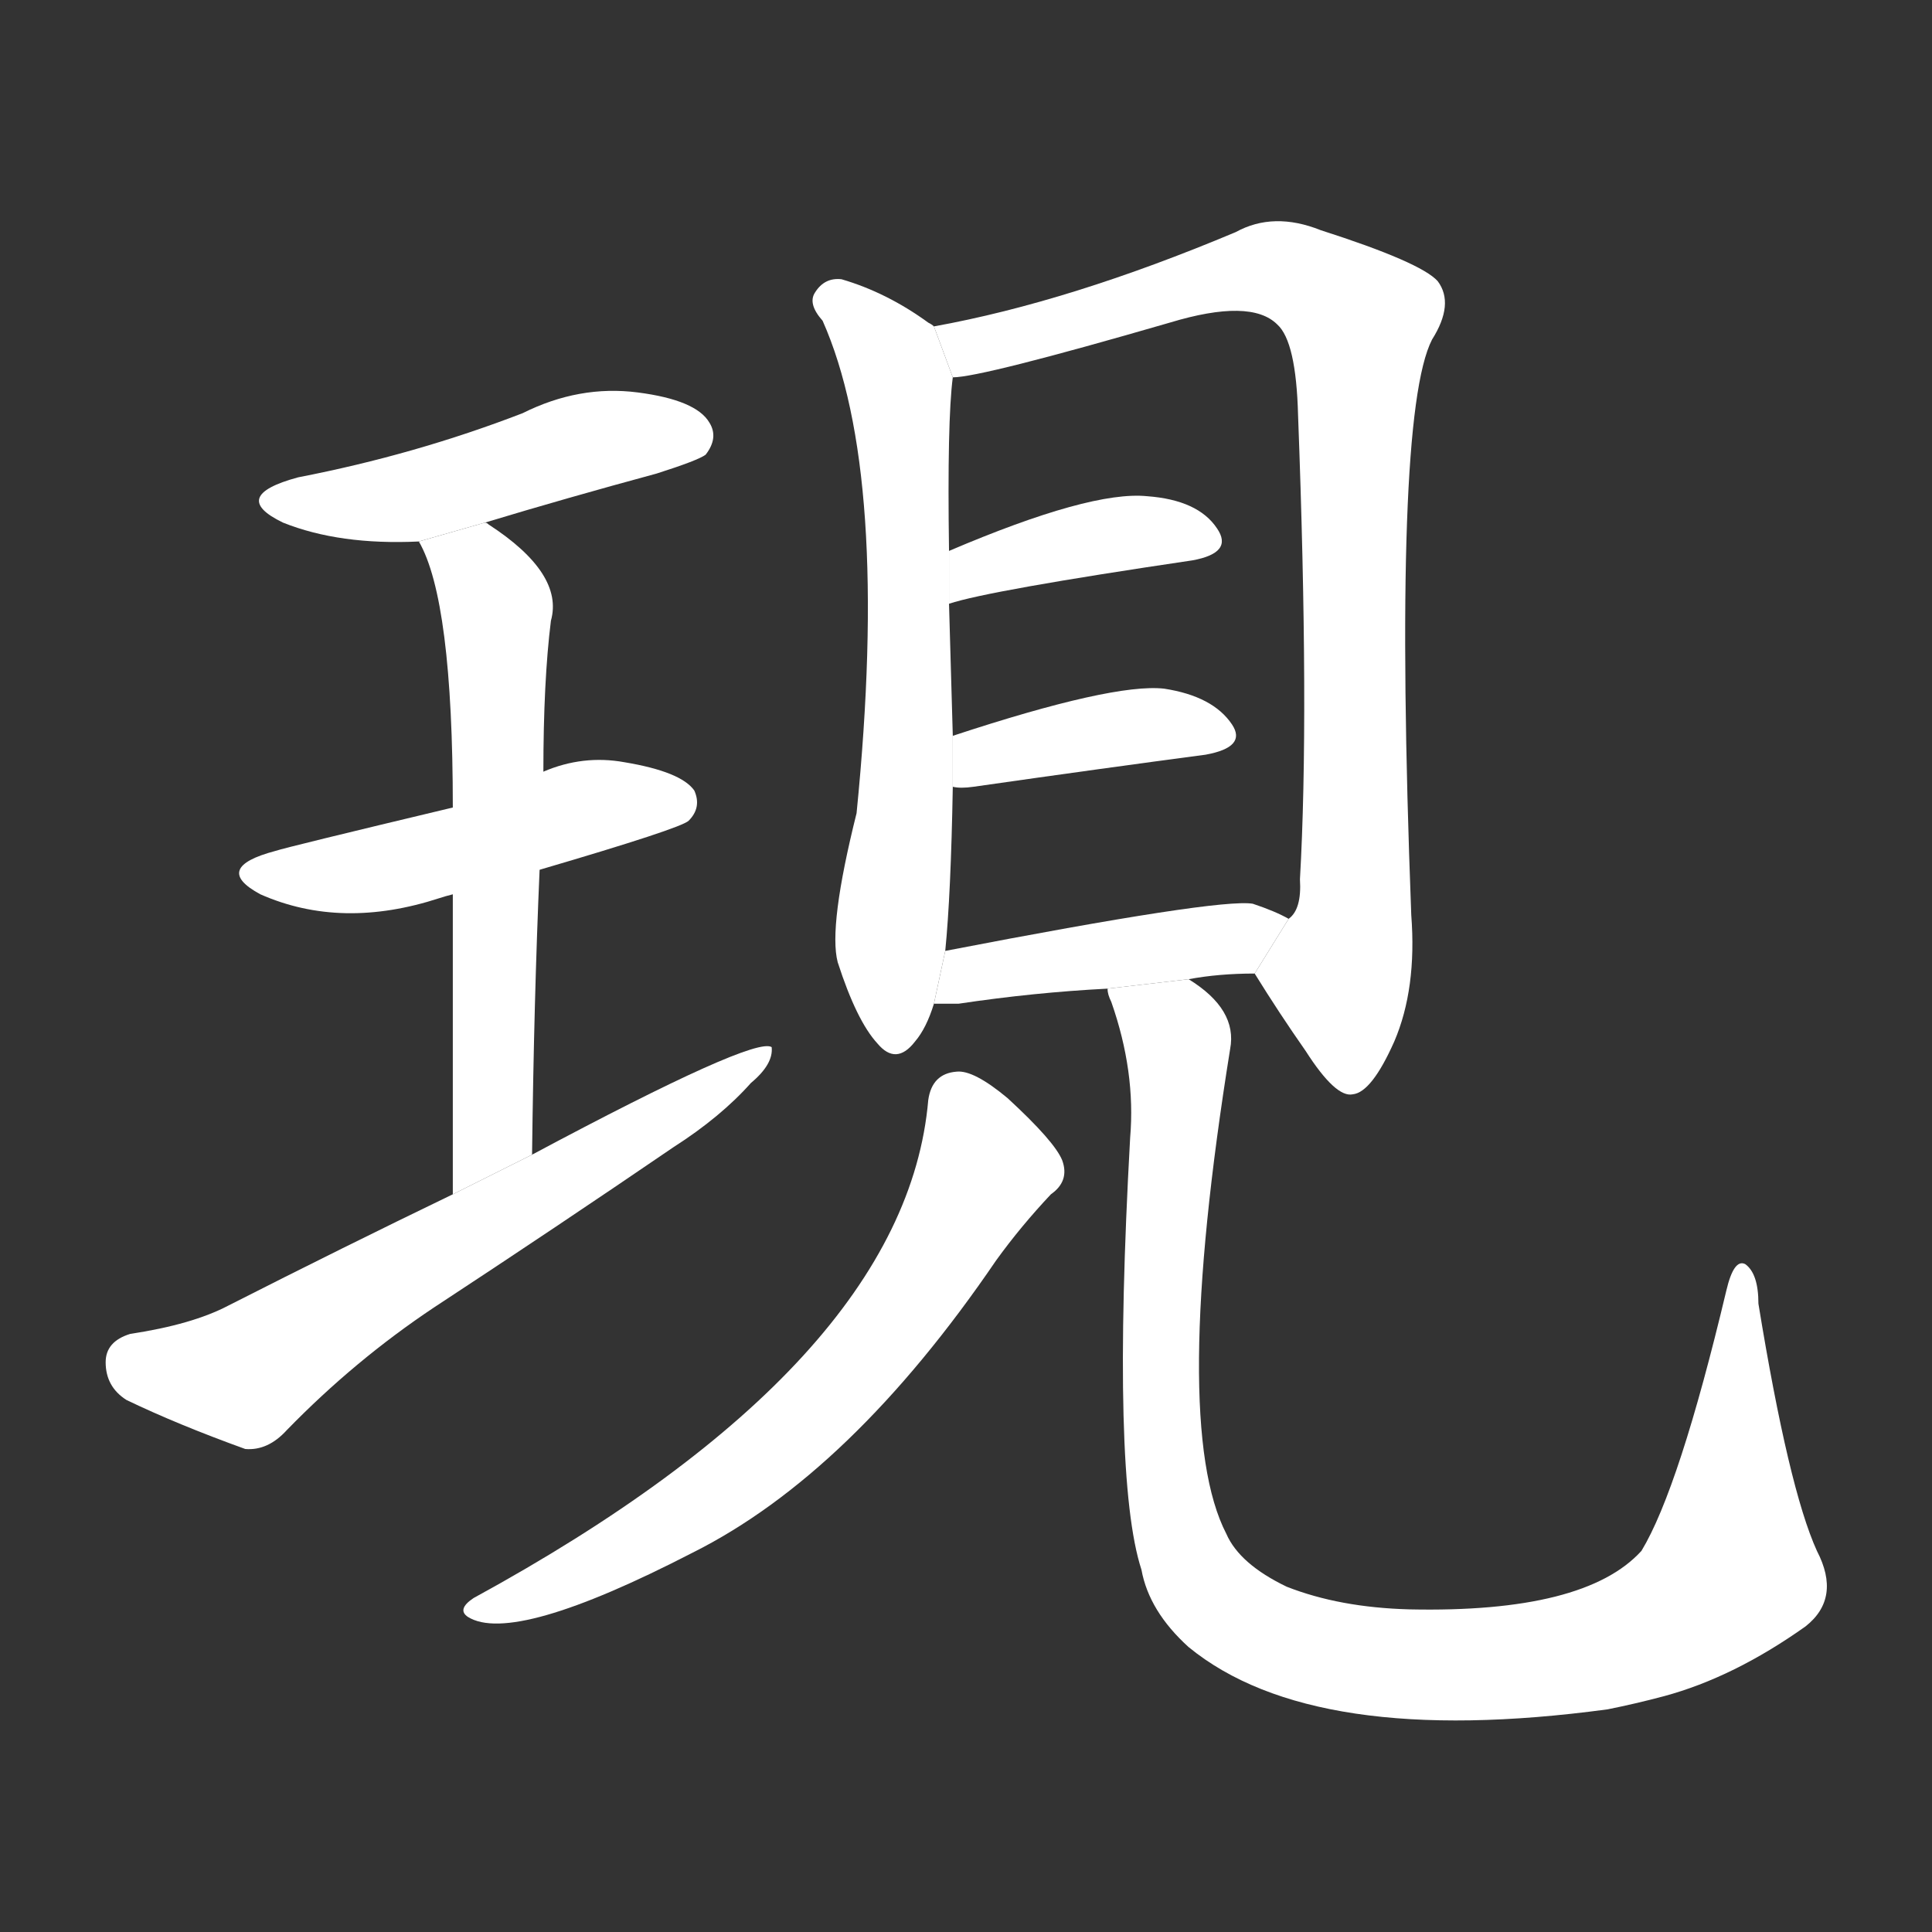<!-- u73fe_xian4_trad_appear_manifest_become_visible -->
<!-- 73FE -->
<!--  -->
<!--  -->
<svg viewBox="0 0 1024 1024">
  <rect x="0" y="0" width="1024" height="1024" fill="#333333" stroke="none"/>
  <g transform="scale(1, -1) translate(0, -900)">
    <path fill="#FFFFFF" d="M 257 623 Q 300 636 348 649 Q 370 656 374 659 Q 381 668 376 676 Q 369 688 338 692 Q 307 696 277 681 Q 220 659 158 647 Q 121 637 150 623 Q 180 611 222 613 L 257 623 Z"></path>
    <path fill="#FFFFFF" d="M 286 439 Q 361 461 365 465 Q 372 472 368 481 Q 361 491 331 496 Q 309 500 288 491 L 240 472 Q 152 451 146 449 Q 112 440 138 426 Q 181 407 233 424 Q 236 425 240 426 L 286 439 Z"></path>
    <path fill="#FFFFFF" d="M 282 288 Q 283 370 286 439 L 288 491 Q 288 539 292 571 Q 299 596 259 622 Q 258 623 257 623 L 222 613 Q 240 582 240 472 L 240 426 Q 240 363 240 267 L 282 288 Z"></path>
    <path fill="#FFFFFF" d="M 240 267 Q 182 239 121 208 Q 102 198 69 193 Q 56 189 56 178 Q 56 165 67 158 Q 94 145 130 132 Q 142 131 152 142 Q 188 179 230 207 Q 294 249 357 292 Q 382 308 398 326 Q 410 336 409 345 Q 400 351 282 288 L 240 267 Z"></path>
    <path fill="#FFFFFF" d="M 495 727 Q 494 728 492 729 Q 470 745 446 752 Q 437 753 432 745 Q 428 739 436 730 Q 472 649 454 469 Q 439 409 444 390 Q 454 359 465 347 Q 475 335 485 348 Q 491 355 495 368 L 501 396 Q 504 426 505 483 L 505 510 Q 504 543 503 580 L 503 608 Q 502 677 505 700 L 495 727 Z"></path>
    <path fill="#FFFFFF" d="M 665 384 Q 678 363 692 343 Q 708 318 717 320 Q 727 321 739 348 Q 751 376 748 415 Q 738 679 759 720 Q 771 739 762 751 Q 753 761 700 778 Q 675 788 655 777 Q 567 740 495 727 L 505 700 Q 520 700 620 729 Q 663 742 677 728 Q 687 719 688 680 Q 694 521 689 434 Q 690 418 683 413 L 665 384 Z"></path>
    <path fill="#FFFFFF" d="M 503 580 Q 524 587 632 603 Q 654 607 645 620 Q 635 635 608 637 Q 578 640 503 608 L 503 580 Z"></path>
    <path fill="#FFFFFF" d="M 505 483 Q 509 482 516 483 Q 586 493 639 500 Q 661 504 653 516 Q 643 531 617 535 Q 590 538 505 510 L 505 483 Z"></path>
    <path fill="#FFFFFF" d="M 630 381 Q 646 384 665 384 L 683 413 Q 676 417 664 421 Q 646 424 501 396 L 495 368 Q 499 368 508 368 Q 548 374 587 376 L 630 381 Z"></path>
    <path fill="#FFFFFF" d="M 492 317 Q 480 178 251 53 Q 242 47 248 43 Q 272 28 367 77 Q 451 119 528 232 Q 541 250 557 267 Q 567 274 563 285 Q 559 295 534 318 Q 516 333 507 332 Q 494 331 492 317 Z"></path>
    <path fill="#FFFFFF" d="M 587 376 Q 587 373 589 369 Q 602 332 599 297 Q 589 117 605 68 Q 609 46 630 27 Q 696 -27 852 -6 Q 867 -3 882 1 Q 919 11 957 38 Q 976 53 963 78 Q 948 111 932 209 Q 932 225 925 230 Q 919 233 915 216 Q 890 111 870 78 Q 840 45 747 47 Q 710 48 682 59 Q 657 71 650 87 Q 620 145 652 344 Q 656 365 630 381 L 587 376 Z"></path>
  </g>
</svg>
